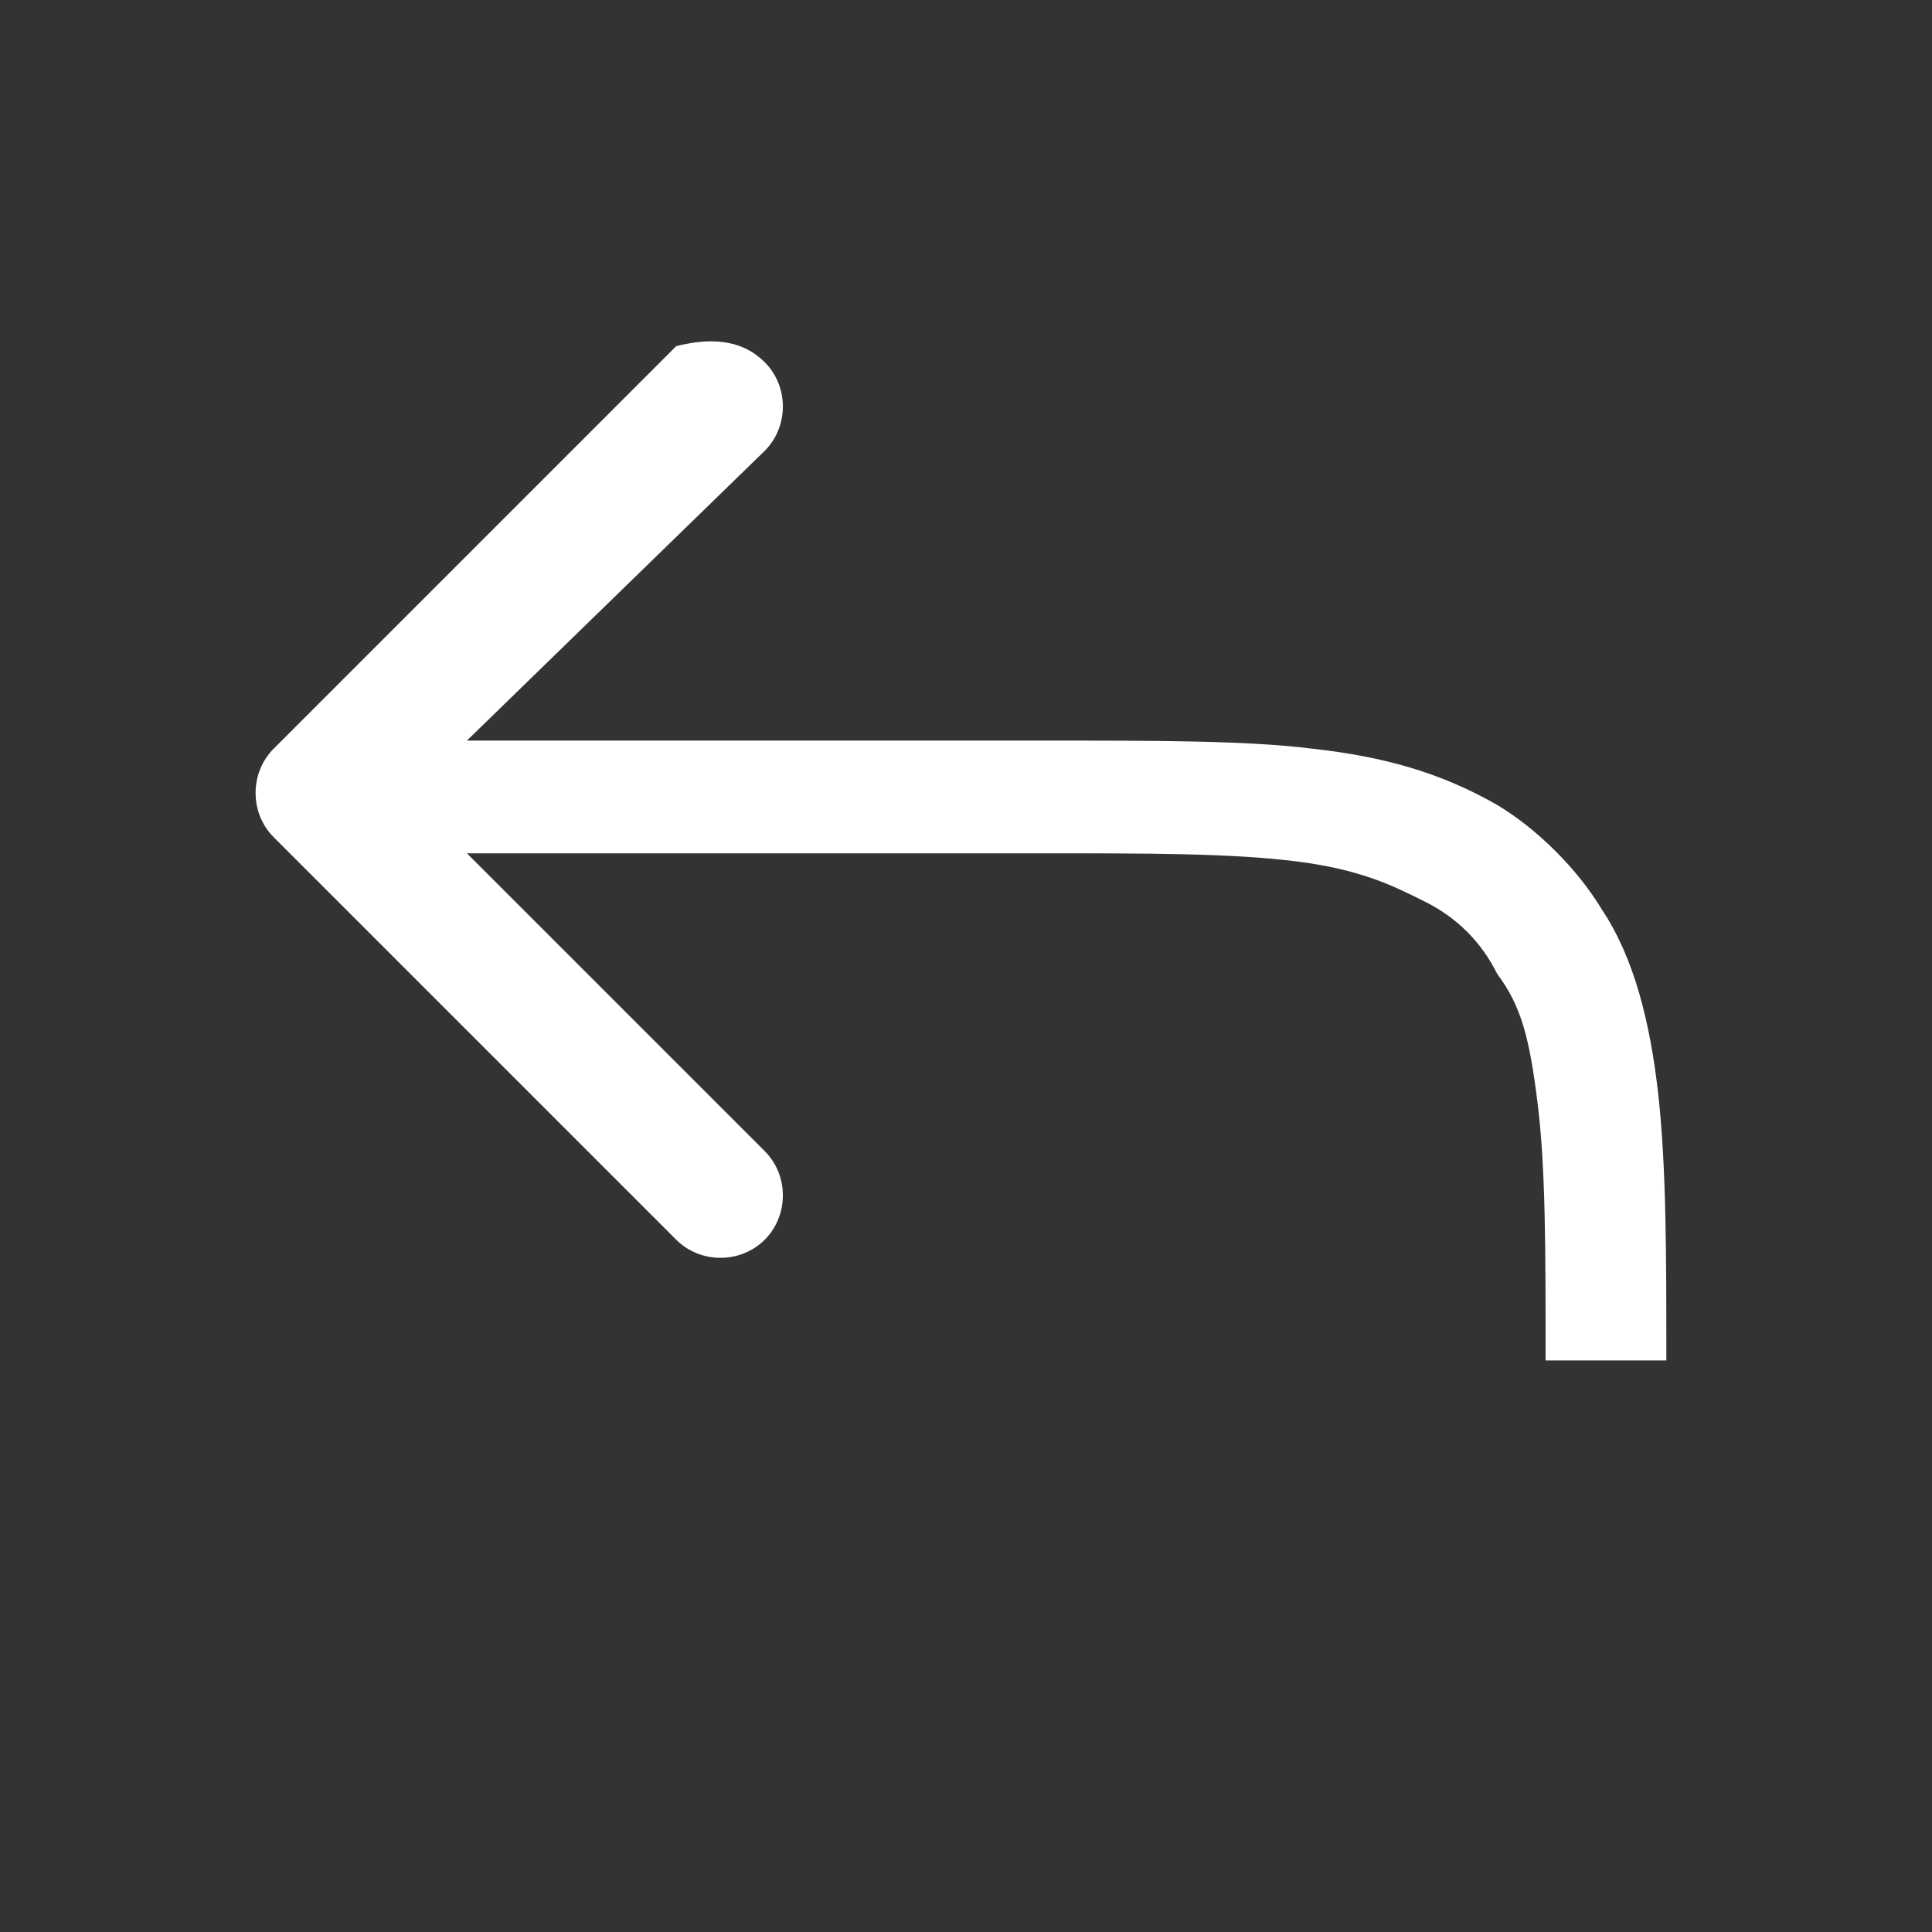 <?xml version="1.0" encoding="utf-8"?>
<!-- Generator: Adobe Illustrator 25.4.1, SVG Export Plug-In . SVG Version: 6.00 Build 0)  -->
<svg version="1.1" id="Layer_1" xmlns="http://www.w3.org/2000/svg" xmlns:xlink="http://www.w3.org/1999/xlink" x="0px" y="0px"
	 viewBox="0 0 24 24" style="enable-background:new 0 0 24 24;" xml:space="preserve">
<rect x="0" y="0" width="24" height="24" fill="#333333" stroke="none"/>
<style type="text/css">
	.st0{fill-rule:evenodd;clip-rule:evenodd;fill:#FFFFFF;}
</style>
<path class="st0" d="M9.5,4.5c0.3,0.3,0.3,0.8,0,1.1L5.8,9.2H13h0c1.4,0,2.5,0,3.3,0.1c0.9,0.1,1.6,0.3,2.3,0.7
	c0.5,0.3,1,0.8,1.3,1.3c0.4,0.6,0.6,1.4,0.7,2.3c0.1,0.9,0.1,2,0.1,3.3v0h-1.5c0-1.4,0-2.4-0.1-3.2c-0.1-0.8-0.2-1.2-0.5-1.6
	c-0.2-0.4-0.5-0.7-0.9-0.9c-0.4-0.2-0.8-0.4-1.6-0.5c-0.8-0.1-1.8-0.1-3.2-0.1H5.8l3.7,3.7c0.3,0.3,0.3,0.8,0,1.1
	c-0.3,0.3-0.8,0.3-1.1,0l-5-5c-0.3-0.3-0.3-0.8,0-1.1l5-5C8.8,4.2,9.2,4.2,9.5,4.5z"/>
</svg>
